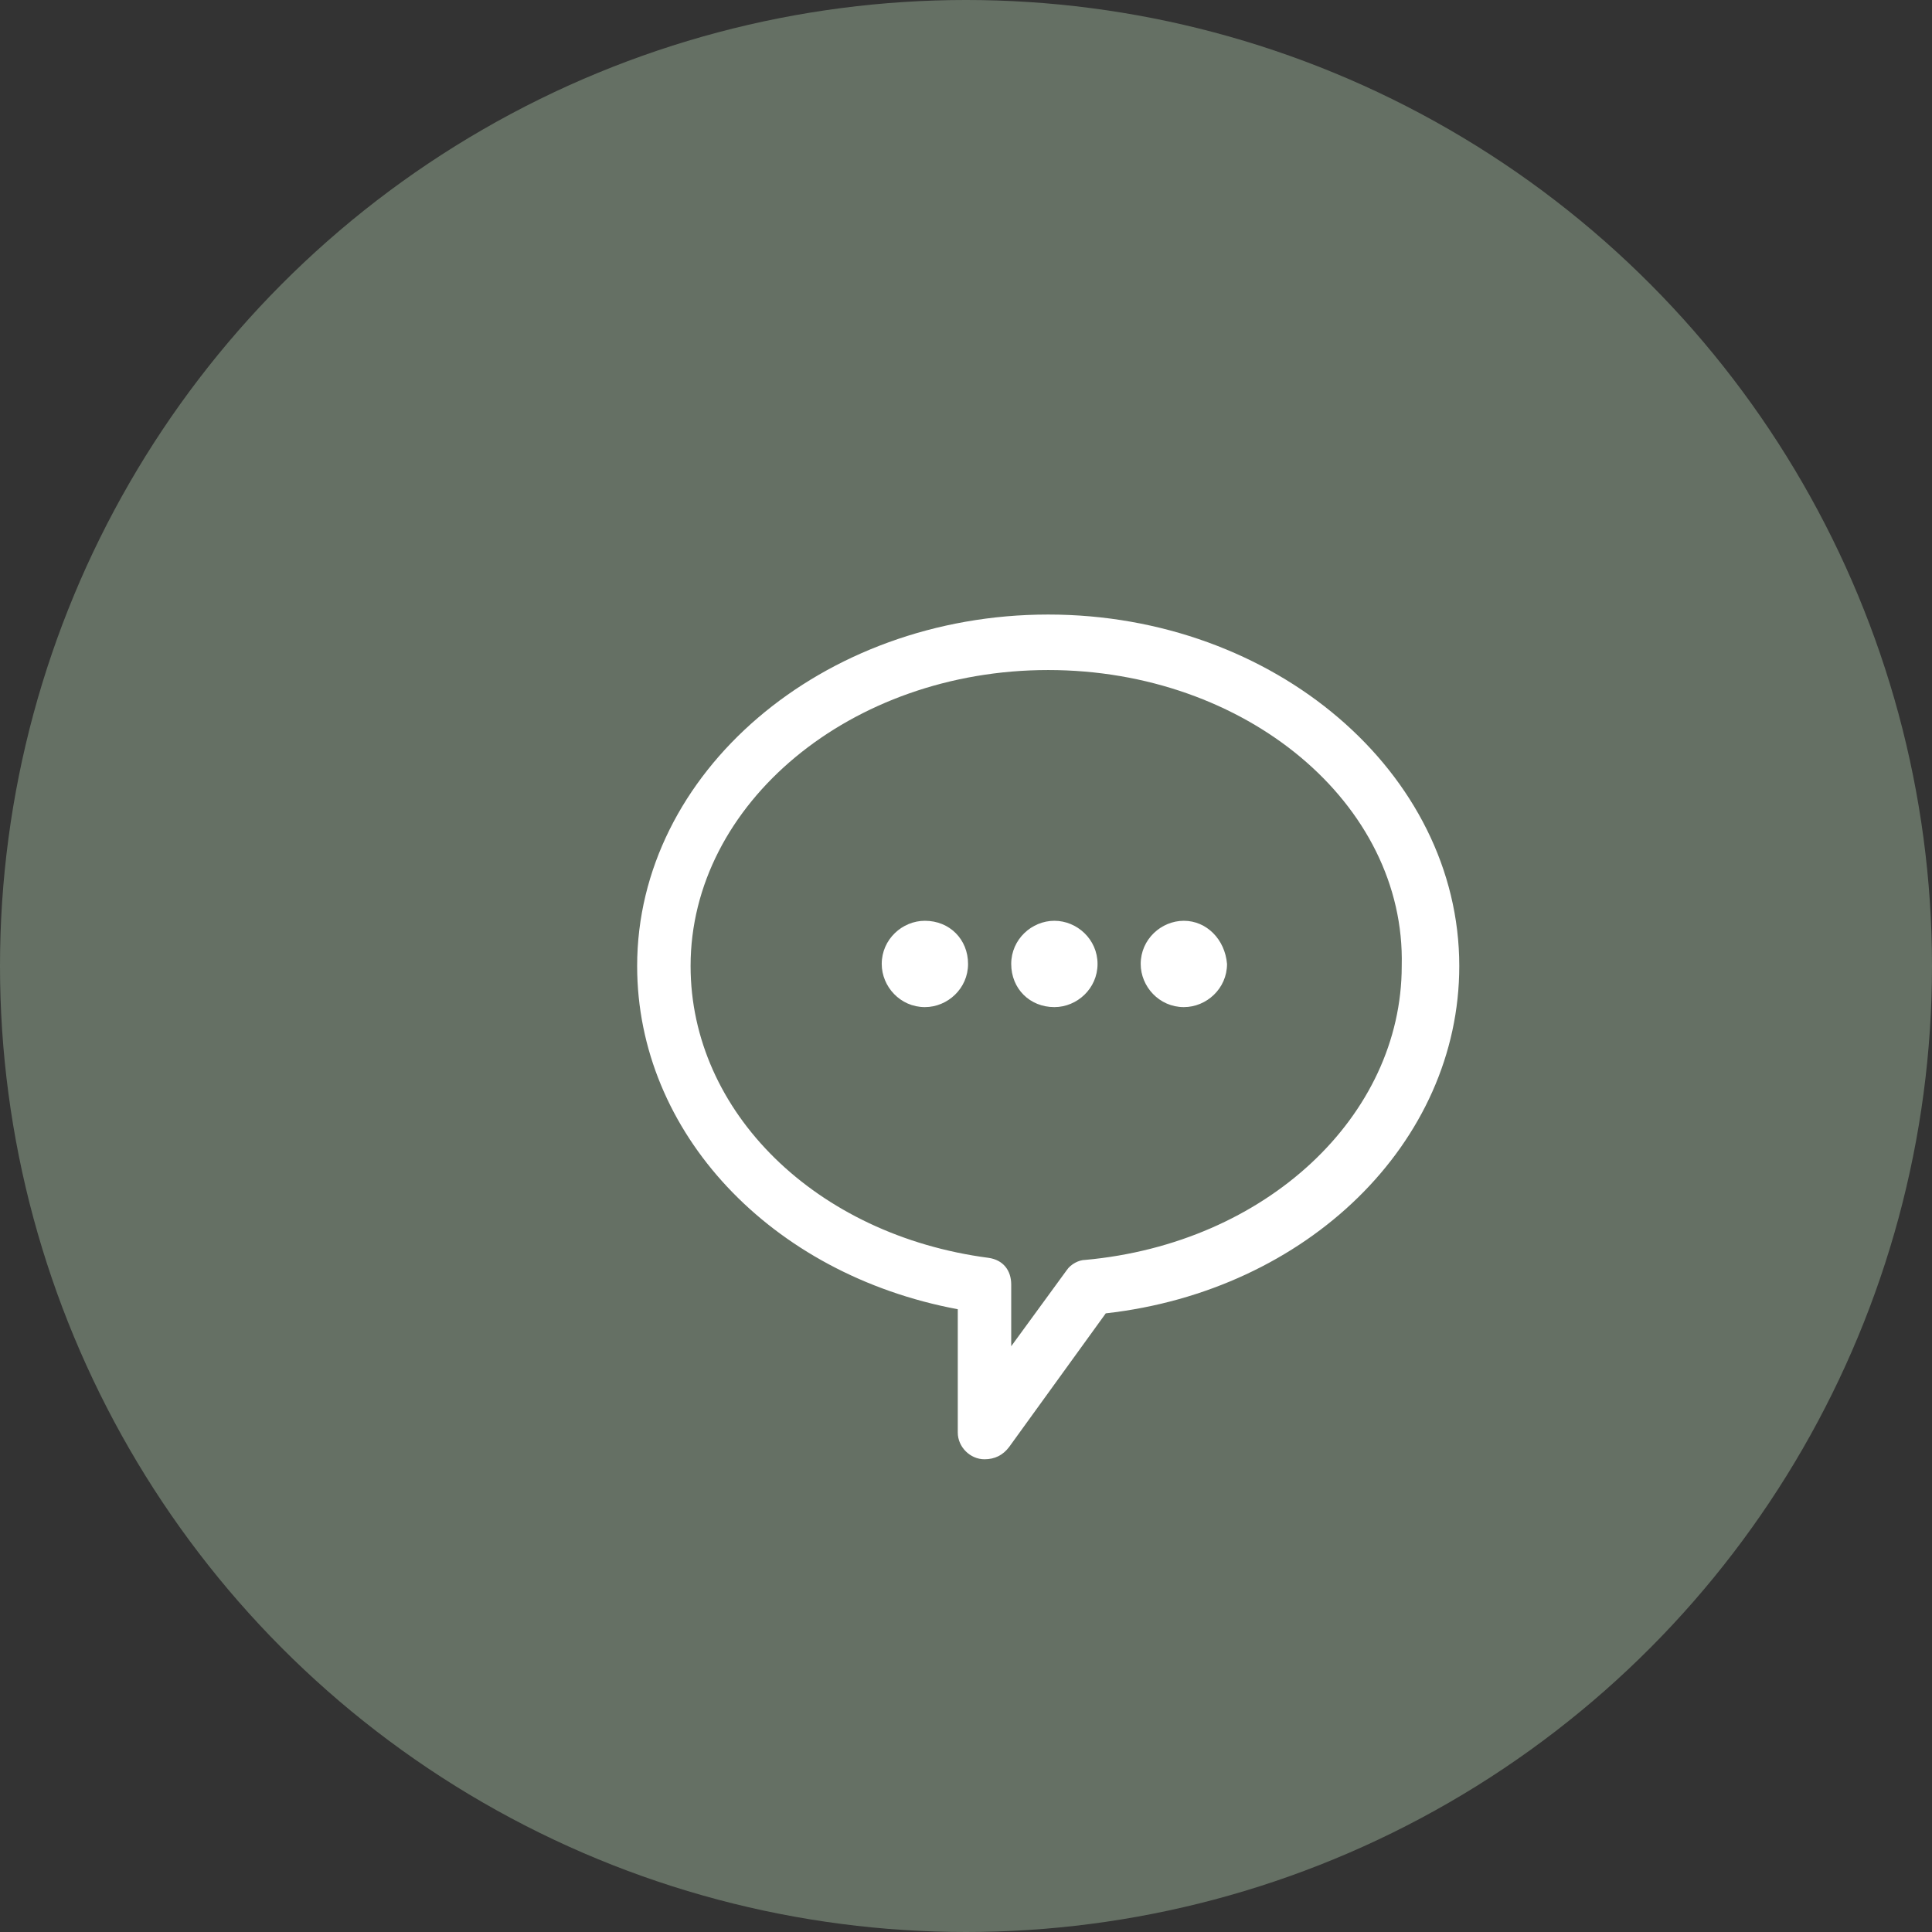 <?xml version="1.0" encoding="utf-8"?>
<!-- Generator: Adobe Illustrator 24.2.0, SVG Export Plug-In . SVG Version: 6.00 Build 0)  -->
<svg version="1.1" id="Calque_1" xmlns="http://www.w3.org/2000/svg" xmlns:xlink="http://www.w3.org/1999/xlink" x="0px" y="0px"
	 viewBox="0 0 94 94" style="enable-background:new 0 0 94 94;" xml:space="preserve">
<rect x="0" y="0" width="94" height="94" fill="#333333" stroke="none"/>
<style type="text/css">
	.st0{fill:#657064;}
	.st1{fill:#FFFFFF;}
</style>
<g transform="translate(-972 -5750)">
	<circle class="st0" cx="1019" cy="5797" r="47"/>
	<path class="st1" d="M1019.9,5821c-0.7,0-1.3-0.6-1.3-1.3v-6c-9.1-1.7-15.6-8.6-15.6-16.7c0-9.4,9-17.1,20-17.1s20,7.7,20,17.1
		c0,8.6-7.4,15.8-17.2,16.9l-4.7,6.5C1020.8,5820.8,1020.4,5821,1019.9,5821z M1023,5782.6c-9.6,0-17.4,6.5-17.4,14.4
		c0,7.1,6.1,13.1,14.5,14.2c0.7,0.1,1.1,0.6,1.1,1.3v3l2.7-3.7c0.2-0.3,0.6-0.5,0.9-0.5c8.8-0.8,15.4-7,15.4-14.3
		C1040.4,5789.1,1032.6,5782.6,1023,5782.6L1023,5782.6z M1017,5794.8c-1.1,0-2.1,0.9-2.1,2.1c0,1.1,0.9,2.1,2.1,2.1
		c1.1,0,2.1-0.9,2.1-2.1C1019.1,5795.7,1018.2,5794.8,1017,5794.8L1017,5794.8z M1023.3,5794.8c-1.1,0-2.1,0.9-2.1,2.1
		s0.9,2.1,2.1,2.1c1.1,0,2.1-0.9,2.1-2.1C1025.4,5795.7,1024.4,5794.8,1023.3,5794.8L1023.3,5794.8z M1029.6,5794.8
		c-1.1,0-2.1,0.9-2.1,2.1c0,1.1,0.9,2.1,2.1,2.1c1.1,0,2.1-0.9,2.1-2.1C1031.6,5795.7,1030.7,5794.8,1029.6,5794.8z"/>
</g>
</svg>
